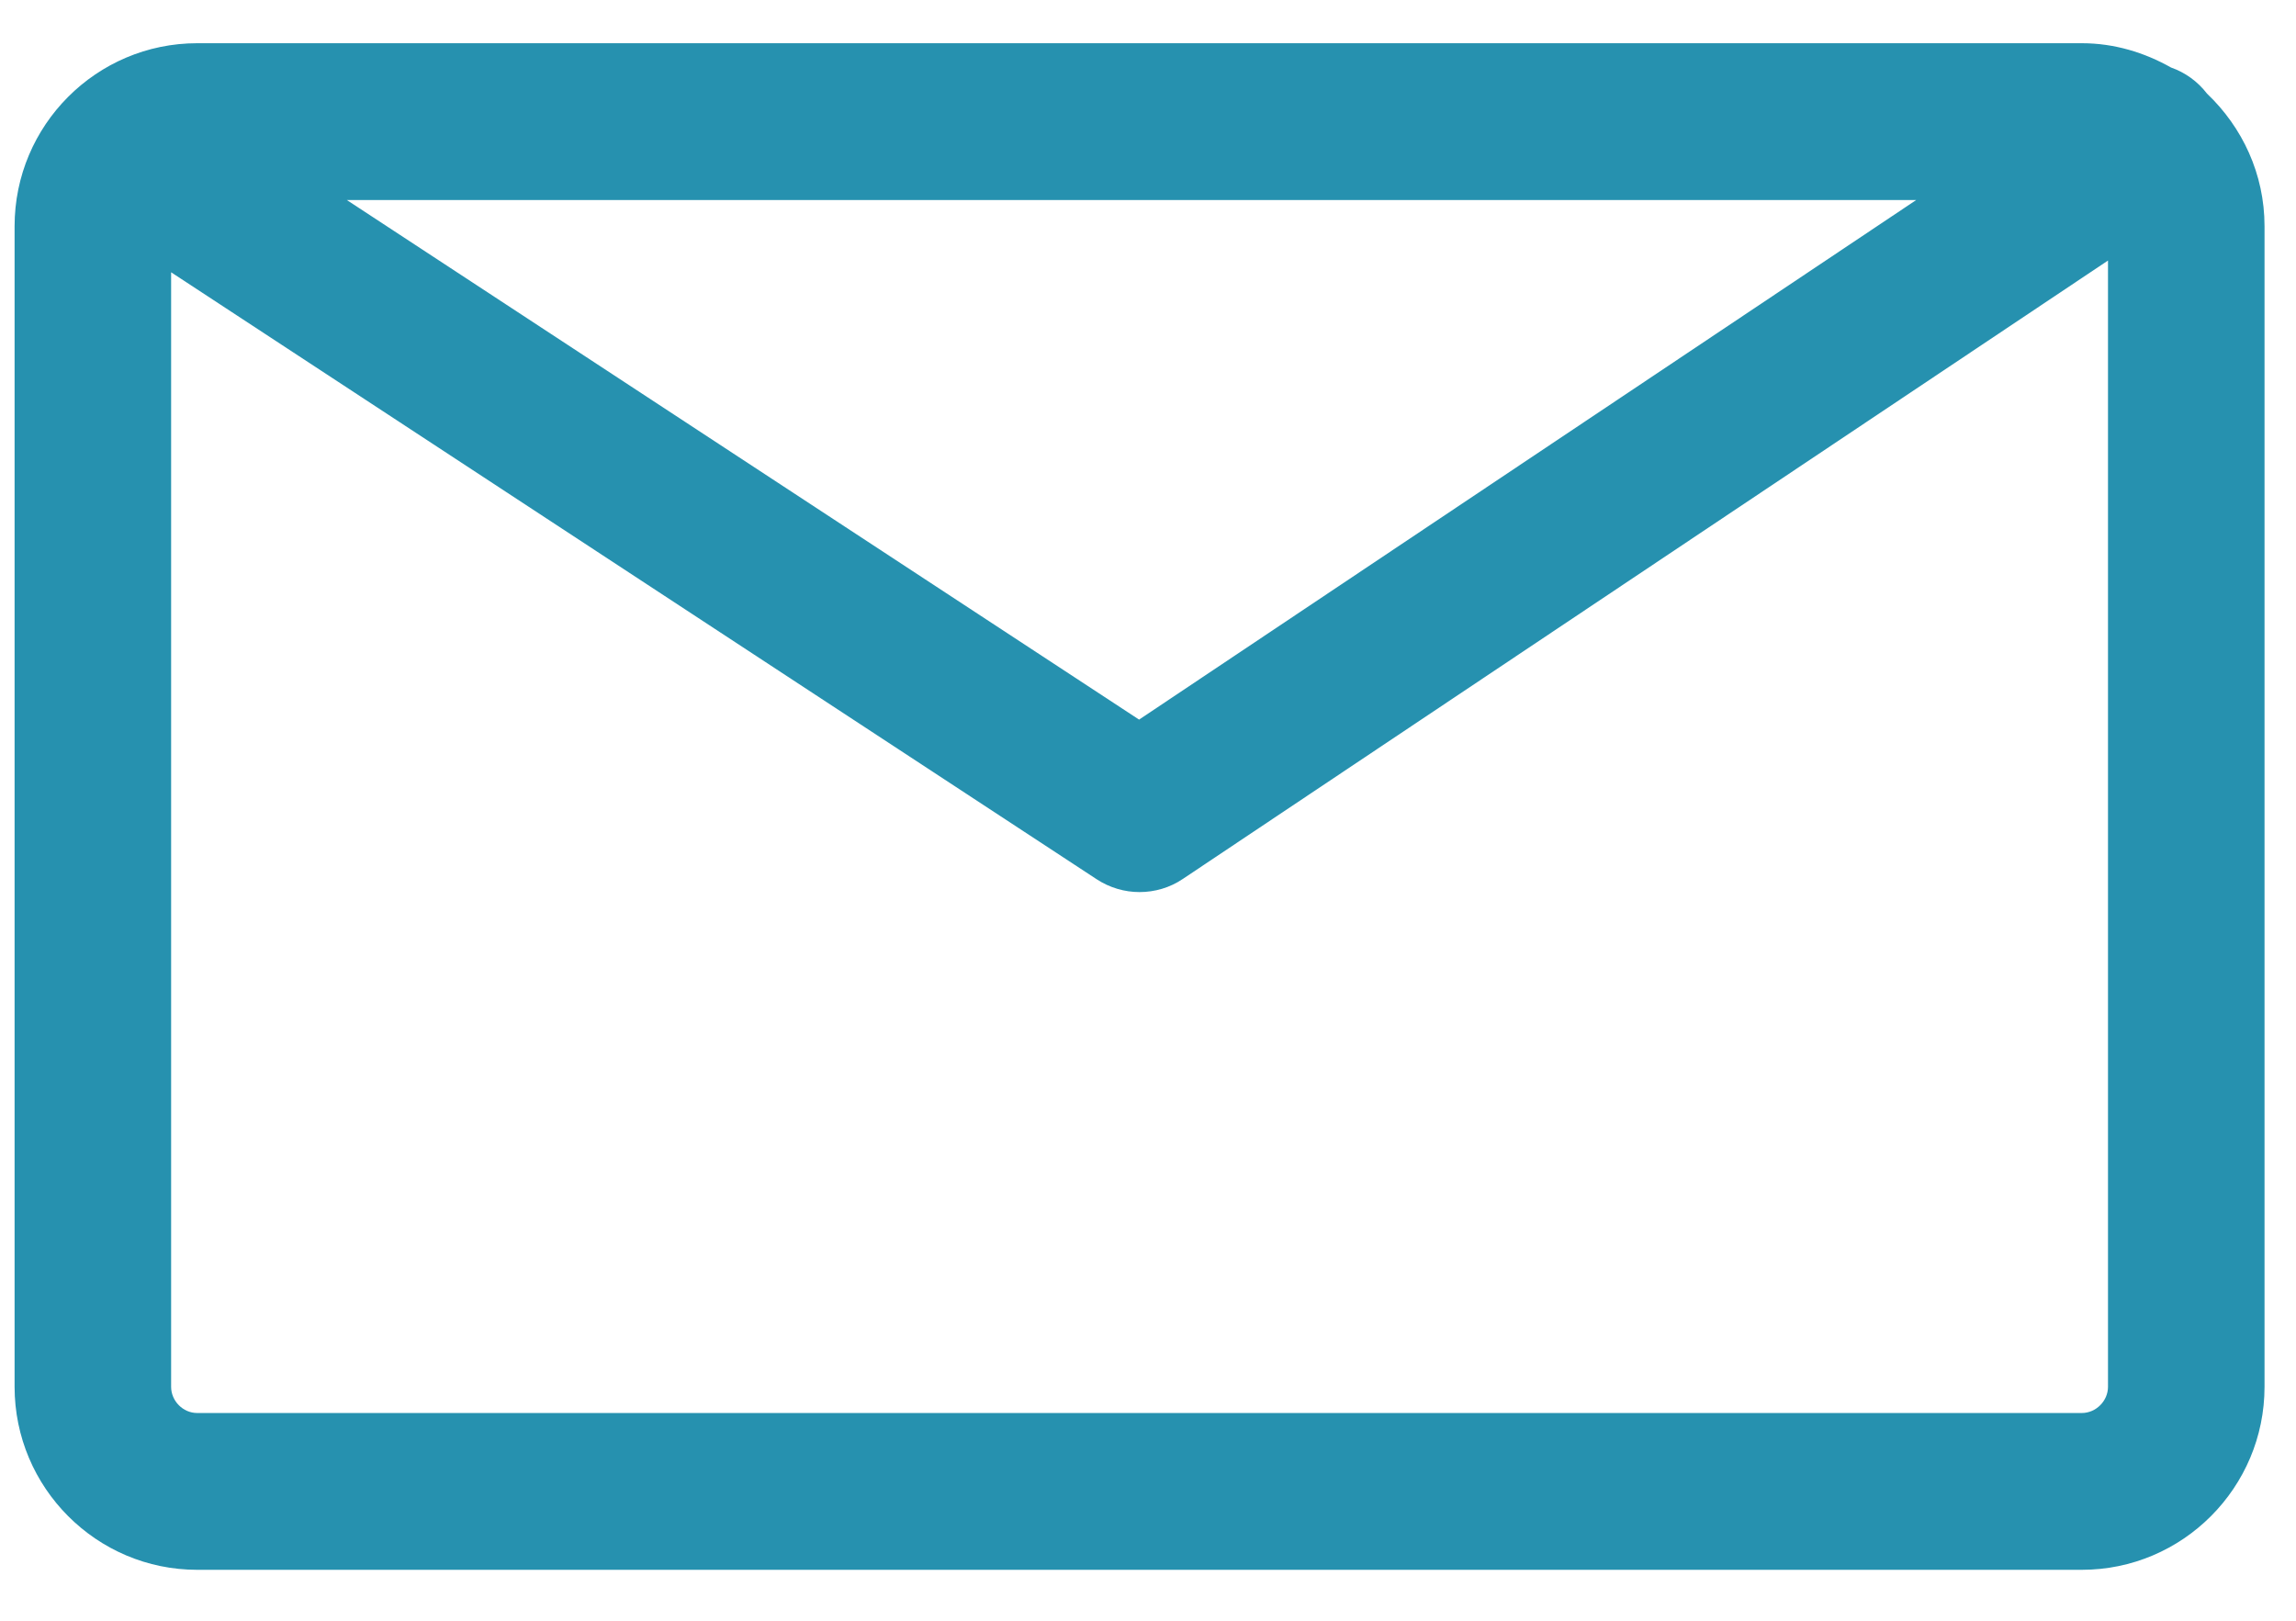 <?xml version="1.0" encoding="UTF-8" standalone="no"?>
<svg width="17px" height="12px" viewBox="0 0 17 12" version="1.1" xmlns="http://www.w3.org/2000/svg" xmlns:xlink="http://www.w3.org/1999/xlink">
    <!-- Generator: Sketch 47.1 (45422) - http://www.bohemiancoding.com/sketch -->
    <title>1E</title>
    <desc>Created with Sketch.</desc>
    <defs></defs>
    <g id="Design" stroke="none" stroke-width="1" fill="none" fill-rule="evenodd">
        <g id="kglobal-contact-us" transform="translate(-522, -1898)" fill="#2691AF">
            <g id="1E" transform="translate(522, 1898)">
                <path d="M15.414,10.462 L1.46,10.462 C1.355,10.462 1.267,10.373 1.267,10.268 L1.267,2.016 L8.12,6.51 C8.216,6.573 8.327,6.605 8.437,6.605 C8.549,6.605 8.662,6.573 8.759,6.507 L15.608,1.929 L15.608,10.268 C15.608,10.373 15.519,10.462 15.414,10.462 Z M14.188,1.481 L8.434,5.328 L2.568,1.481 L14.188,1.481 Z M16.341,0.693 C16.271,0.602 16.178,0.536 16.075,0.5 C15.878,0.389 15.655,0.32 15.414,0.32 L1.46,0.32 C0.715,0.32 0.108,0.927 0.108,1.675 L0.108,10.268 C0.108,11.015 0.715,11.623 1.46,11.623 L15.414,11.623 C16.16,11.623 16.767,11.015 16.767,10.268 L16.767,1.675 C16.767,1.288 16.602,0.941 16.341,0.693 L16.341,0.693 Z"></path>
            </g>
        </g>
    </g>
</svg>